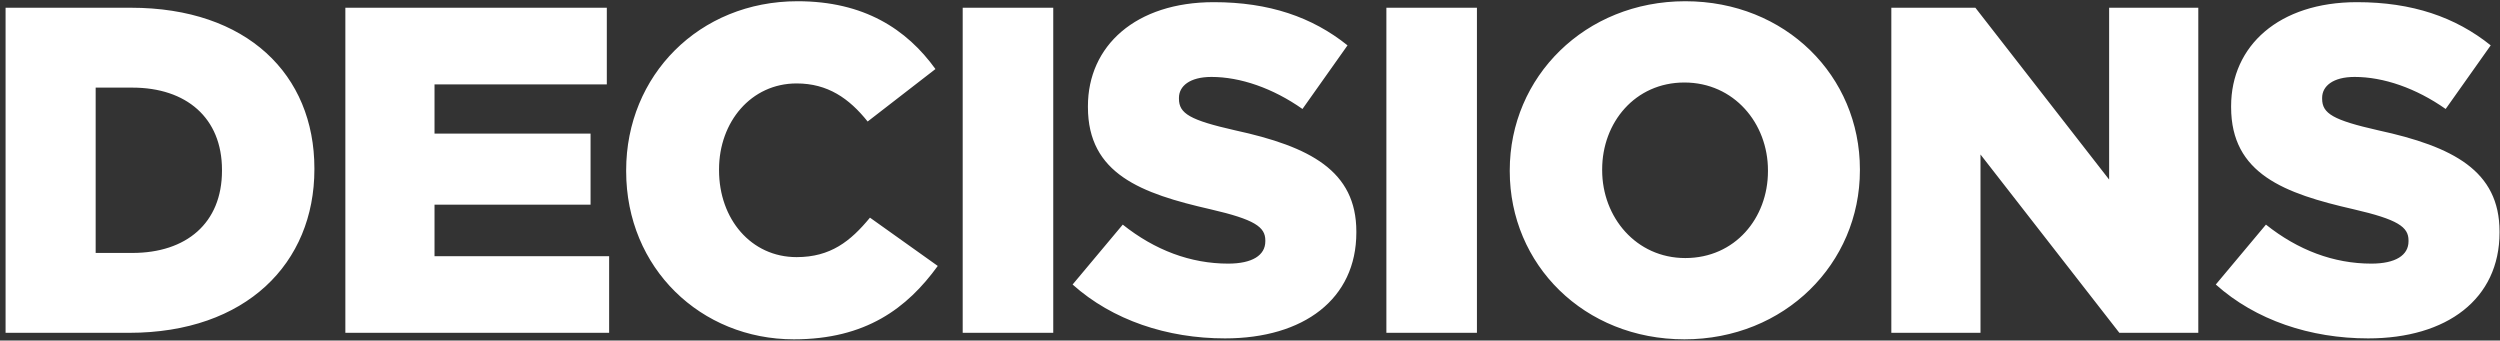 <svg width="323px" height="44px" viewBox="0 0 323 44" version="1.1" xmlns="http://www.w3.org/2000/svg" xmlns:xlink="http://www.w3.org/1999/xlink">
        <rect x="0" y="0" width="323" height="44" fill="#333333" stroke="none"/>
        <path d="M0.72,43 L0.72,1 L16.92,1 C31.92,1 40.62,9.64 40.62,21.76 L40.62,21.88 C40.62,34 31.8,43 16.68,43 L0.72,43 Z M12.36,32.68 L17.1,32.68 C24.06,32.68 28.68,28.84 28.68,22.06 L28.68,21.94 C28.68,15.22 24.06,11.32 17.1,11.32 L12.36,11.32 L12.36,32.68 Z M44.62,43 L78.7,43 L78.7,33.1 L56.14,33.1 L56.14,26.44 L76.3,26.44 L76.3,17.26 L56.14,17.26 L56.14,10.9 L78.4,10.9 L78.4,1 L44.62,1 L44.62,43 Z M102.56,43.84 C111.86,43.84 117.2,39.82 121.16,34.36 L112.4,28.12 C109.88,31.18 107.3,33.22 102.92,33.22 C97.04,33.22 92.9,28.3 92.9,22 L92.9,21.88 C92.9,15.76 97.04,10.78 102.92,10.78 C106.94,10.78 109.7,12.7 112.1,15.7 L120.86,8.92 C117.14,3.76 111.62,0.16 103.04,0.16 C90.32,0.16 80.9,9.76 80.9,22 L80.9,22.12 C80.9,34.66 90.56,43.84 102.56,43.84 Z M124.38,43 L136.08,43 L136.08,1 L124.38,1 L124.38,43 Z M158.26,43.72 C168.46,43.72 175.24,38.62 175.24,30.04 L175.24,29.92 C175.24,22.06 169.24,18.94 159.58,16.84 C153.76,15.52 152.32,14.68 152.32,12.76 L152.32,12.64 C152.32,11.14 153.7,9.94 156.52,9.94 C160.24,9.94 164.44,11.38 168.28,14.08 L174.1,5.86 C169.54,2.2 163.96,0.28 156.82,0.28 C146.74,0.28 140.56,5.92 140.56,13.72 L140.56,13.84 C140.56,22.48 147.46,25 156.4,27.04 C162.1,28.36 163.48,29.32 163.48,31.06 L163.48,31.18 C163.48,32.98 161.8,34.06 158.68,34.06 C153.82,34.06 149.2,32.32 145.06,29.02 L138.58,36.76 C143.74,41.38 150.82,43.72 158.26,43.72 Z M179.12,43 L190.82,43 L190.82,1 L179.12,1 L179.12,43 Z M217.62,43.84 C204.66,43.84 195.06,34.18 195.06,22.12 L195.06,22 C195.06,9.94 204.78,0.16 217.74,0.16 C230.7,0.16 240.3,9.82 240.3,21.88 L240.3,22 C240.3,34.06 230.58,43.84 217.62,43.84 Z M217.74,33.34 C224.16,33.34 228.42,28.18 228.42,22.12 L228.42,22 C228.42,15.94 224.04,10.66 217.62,10.66 C211.26,10.66 207,15.82 207,21.88 L207,22 C207,28.06 211.38,33.34 217.74,33.34 Z M244.36,43 L255.88,43 L255.88,19.96 L273.82,43 L284.02,43 L284.02,1 L272.5,1 L272.5,23.2 L255.22,1 L244.36,1 L244.36,43 Z M305.96,43.72 C316.16,43.72 322.94,38.62 322.94,30.04 L322.94,29.92 C322.94,22.06 316.94,18.94 307.28,16.84 C301.46,15.52 300.02,14.68 300.02,12.76 L300.02,12.64 C300.02,11.14 301.4,9.94 304.22,9.94 C307.94,9.94 312.14,11.38 315.98,14.08 L321.8,5.86 C317.24,2.2 311.66,0.28 304.52,0.28 C294.44,0.28 288.26,5.92 288.26,13.72 L288.26,13.84 C288.26,22.48 295.16,25 304.1,27.04 C309.8,28.36 311.18,29.32 311.18,31.06 L311.18,31.18 C311.18,32.98 309.5,34.06 306.38,34.06 C301.52,34.06 296.9,32.32 292.76,29.02 L286.28,36.76 C291.44,41.38 298.52,43.72 305.96,43.72 Z" id="logo" fill="#FFFFFF" fill-rule="nonzero"></path>
</svg>